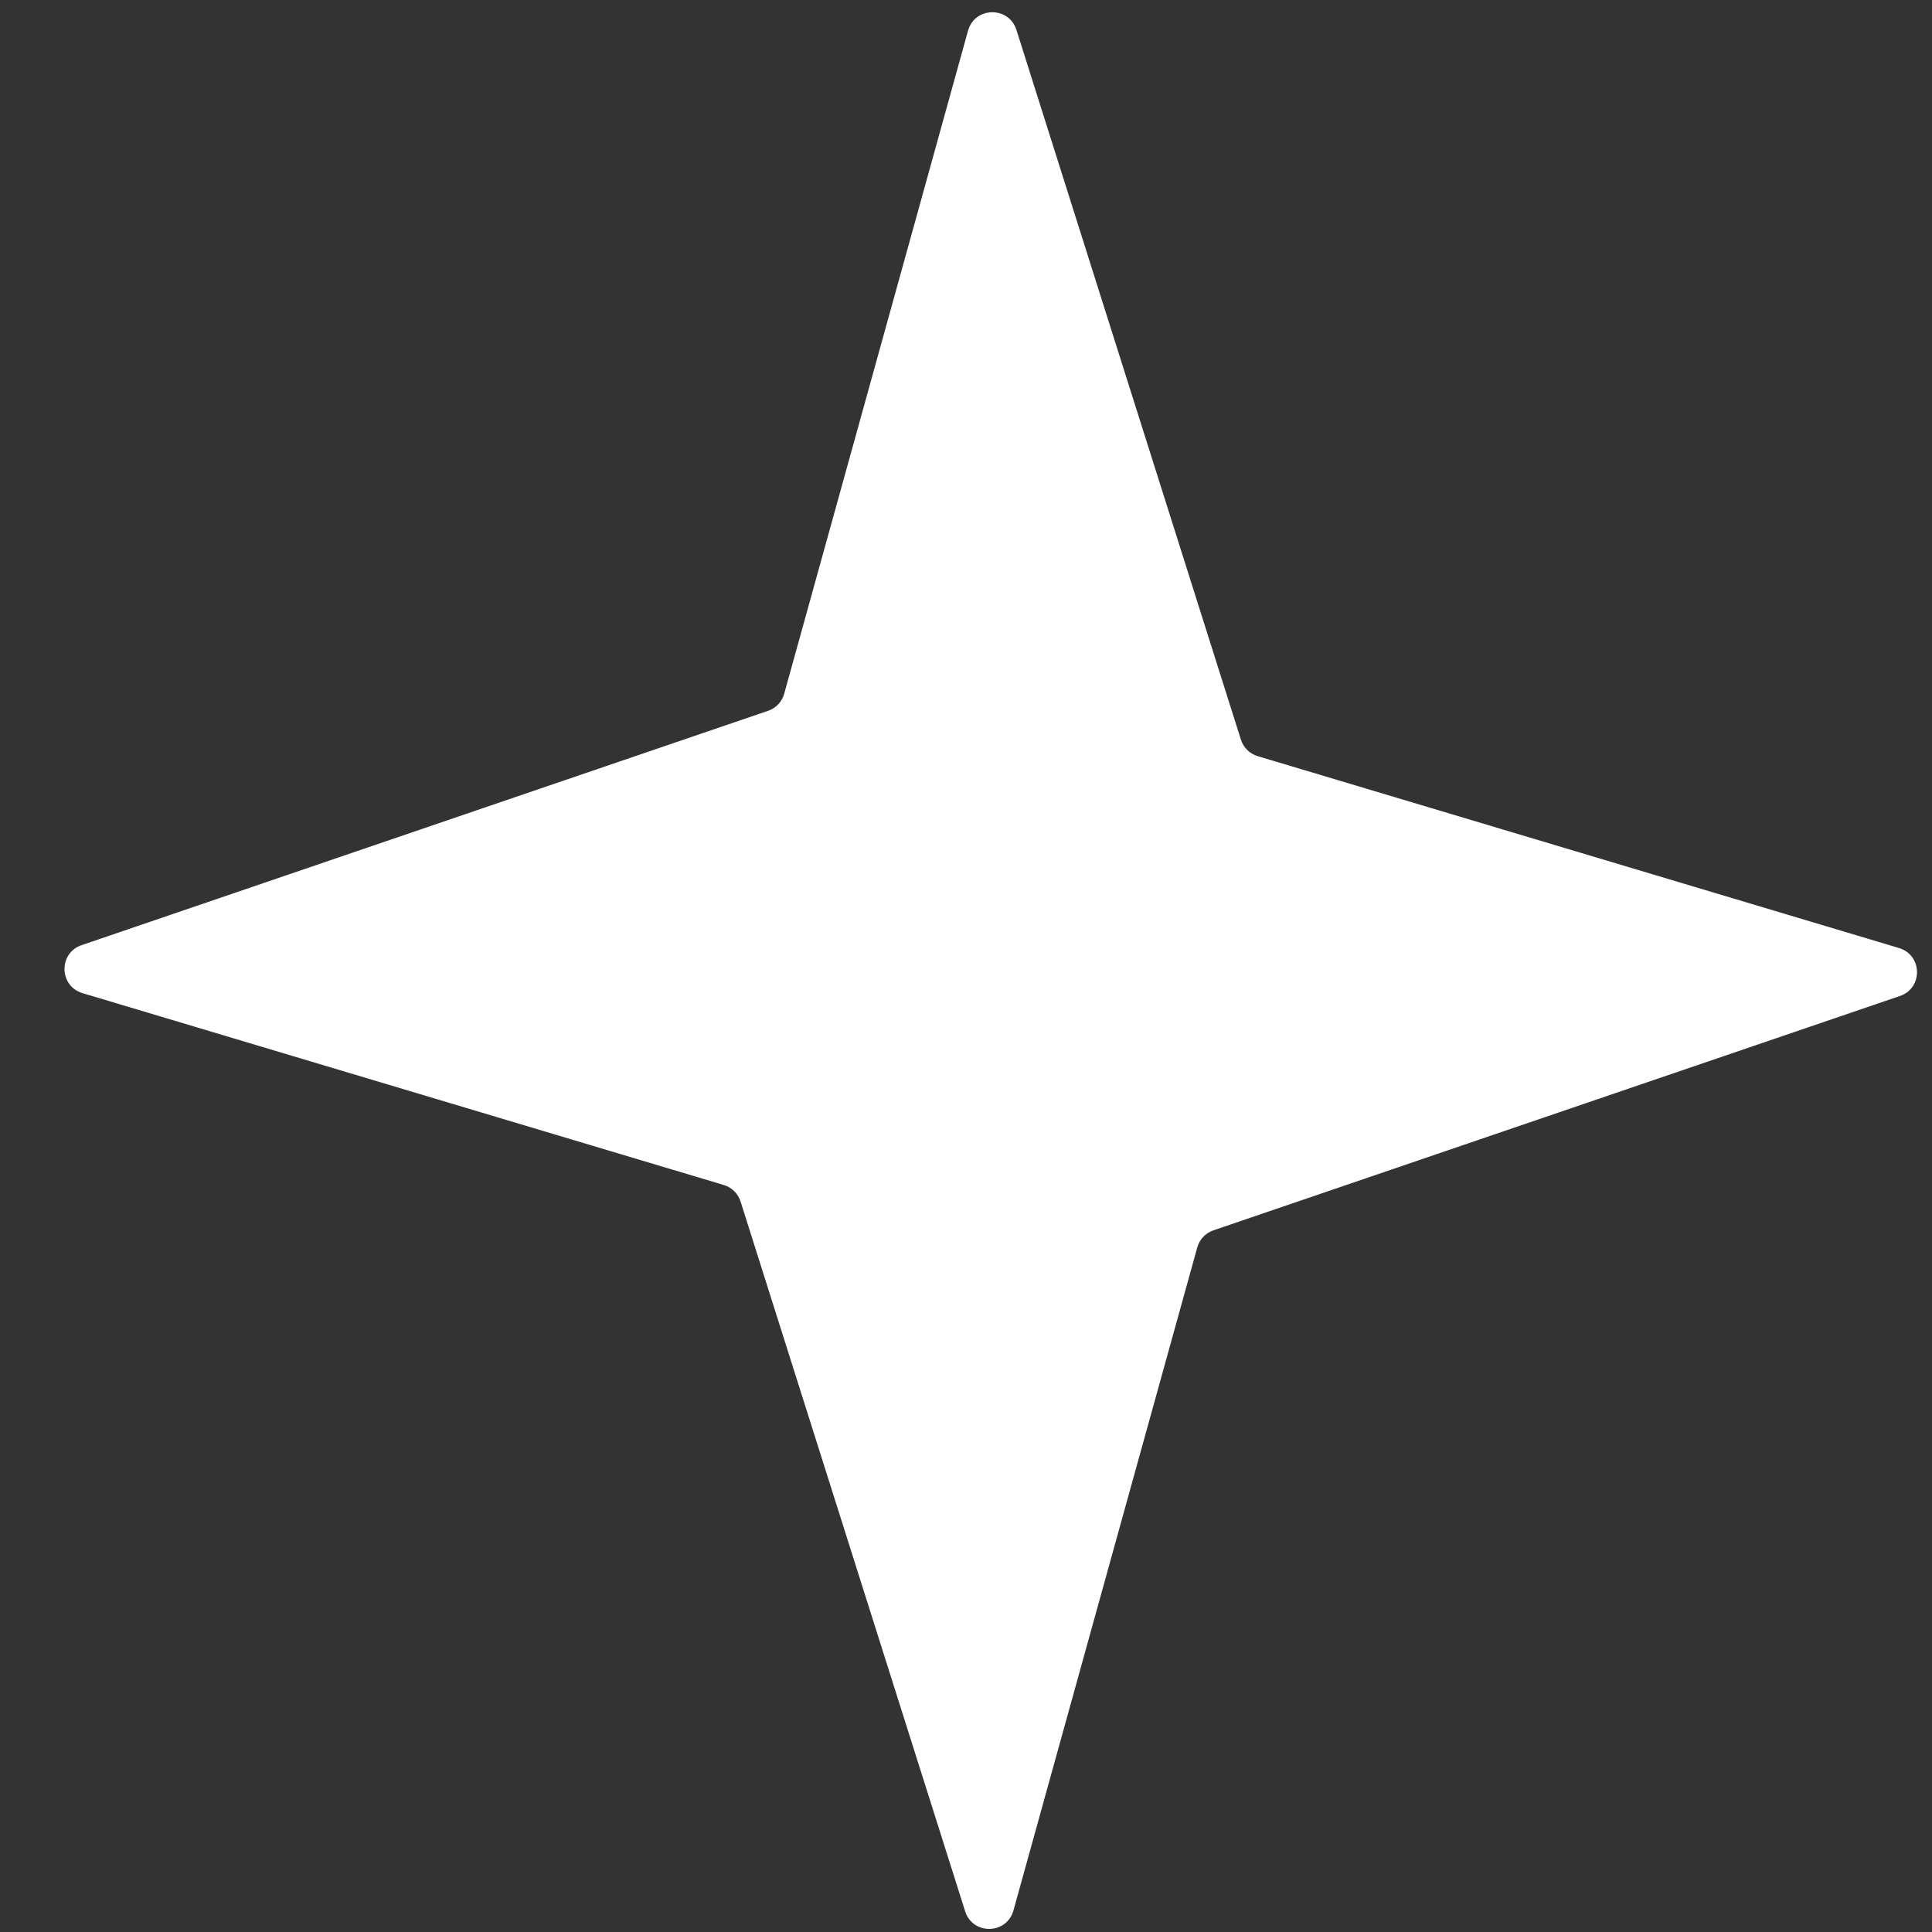 <svg width="23" height="23" viewBox="0 0 23 23" fill="none" xmlns="http://www.w3.org/2000/svg">
<rect x="0" y="0" width="23" height="23" fill="#333333" stroke="none"/>
<path fill-rule="evenodd" clip-rule="evenodd" d="M11.524 0.366C11.604 0.078 12.009 0.071 12.1 0.355L14.773 8.806C14.803 8.9 14.878 8.974 14.973 9.002L22.607 11.286C22.887 11.37 22.895 11.763 22.618 11.857L14.445 14.647C14.351 14.679 14.28 14.755 14.253 14.851L12.065 22.743C11.985 23.031 11.58 23.038 11.49 22.754L8.816 14.303C8.786 14.209 8.711 14.135 8.616 14.107L0.982 11.823C0.702 11.739 0.695 11.346 0.971 11.252L9.144 8.462C9.238 8.43 9.31 8.354 9.336 8.258L11.524 0.366Z" fill="white"/>
</svg>
